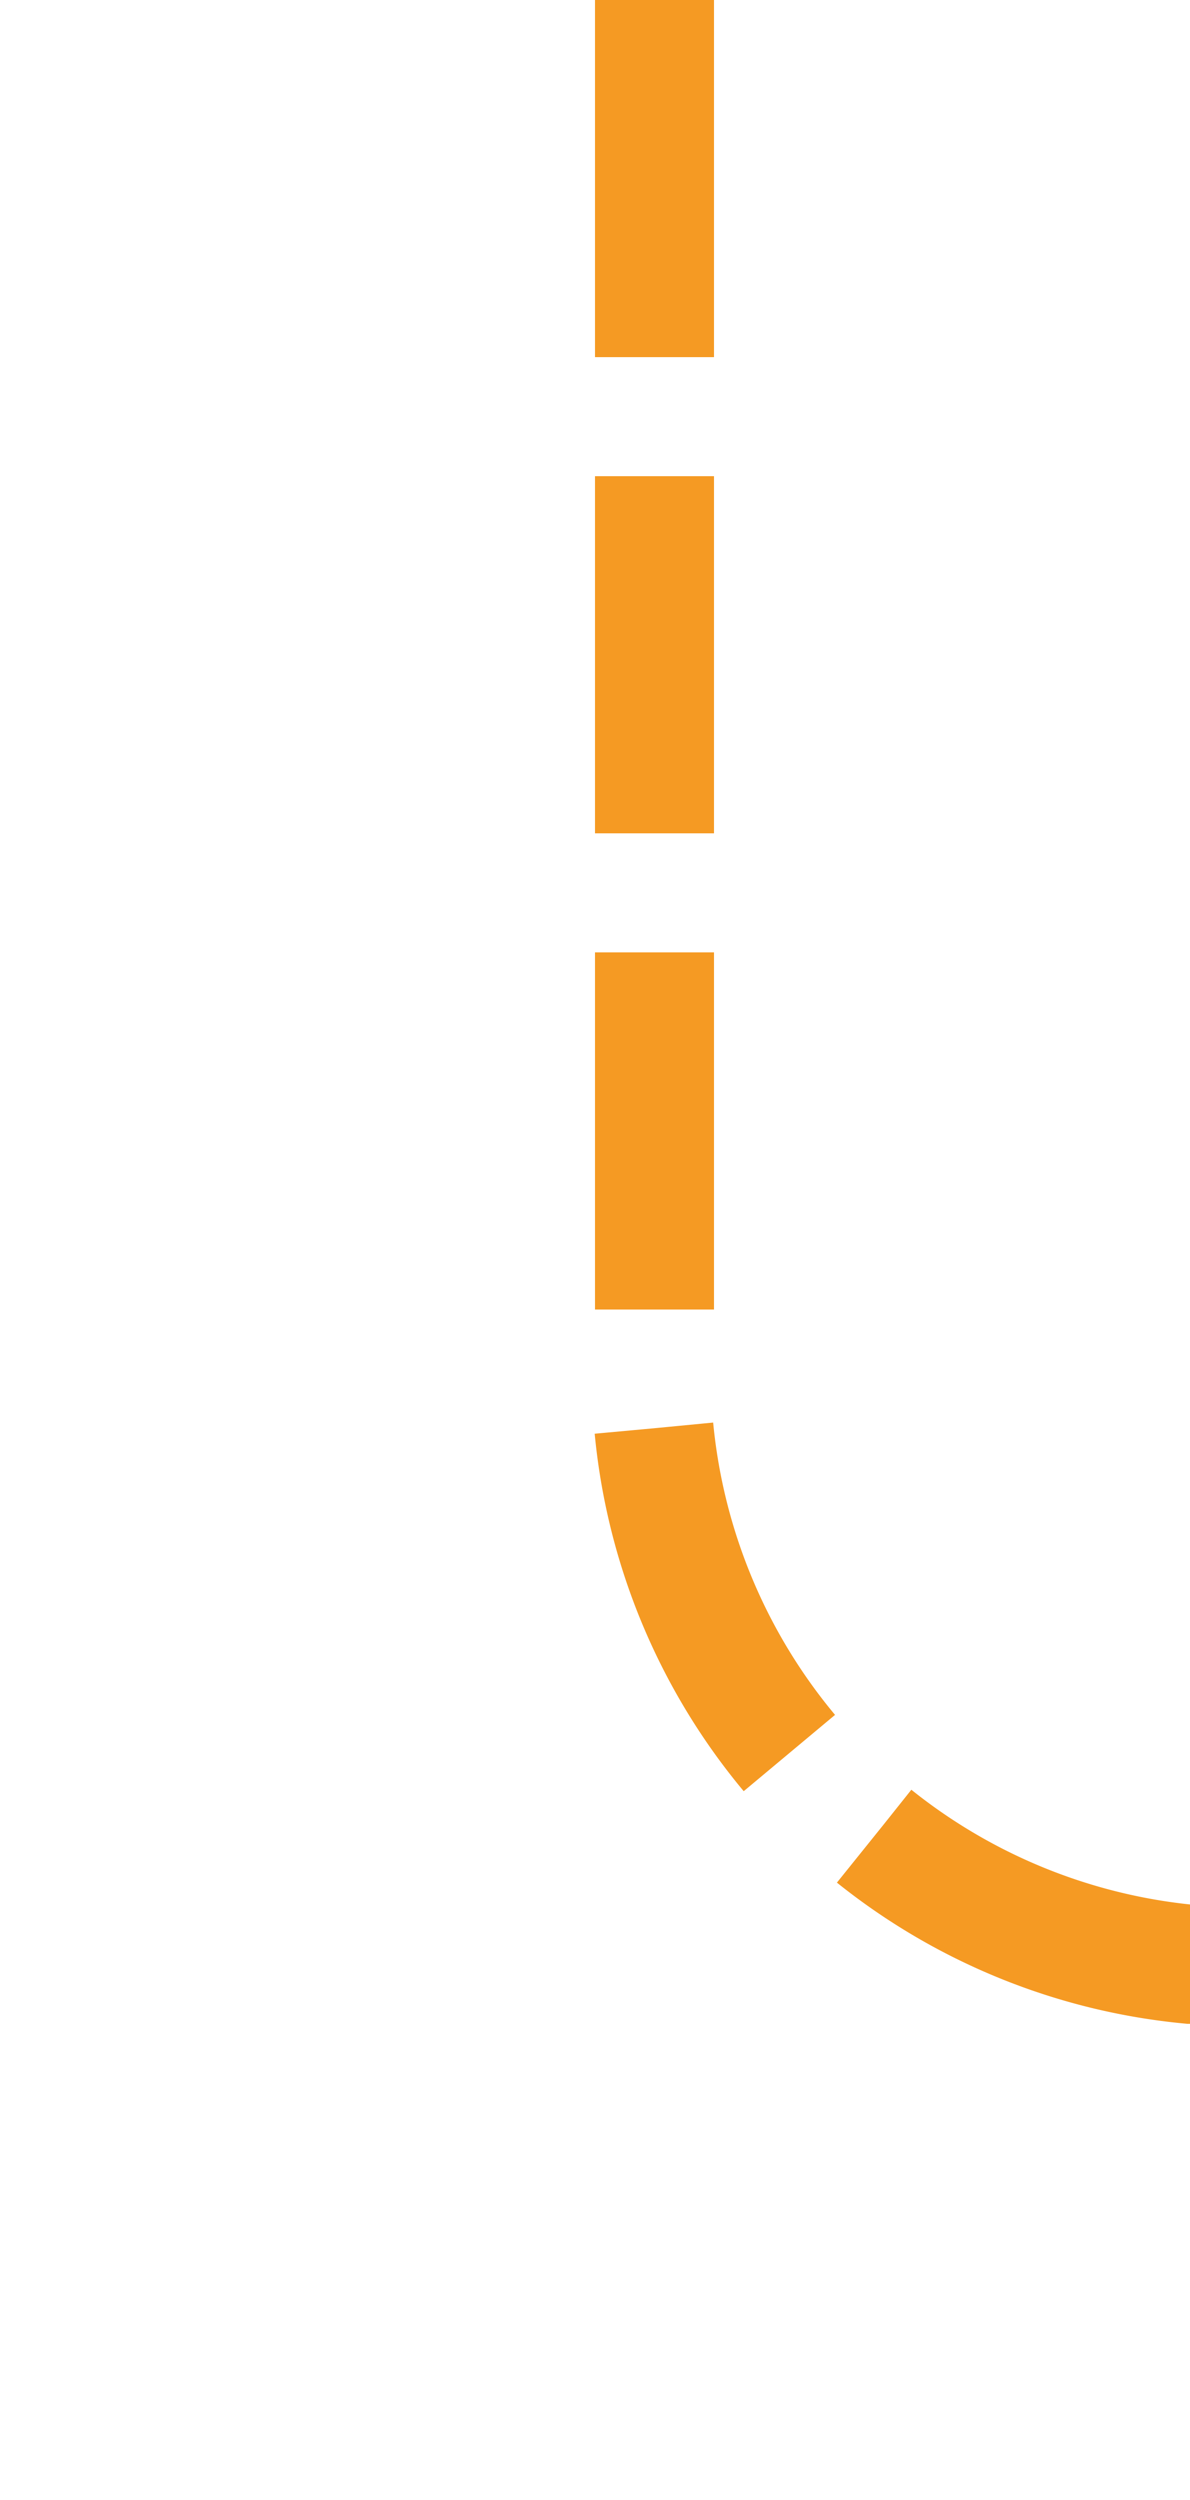 ﻿<?xml version="1.0" encoding="utf-8"?>
<svg version="1.1" xmlns:xlink="http://www.w3.org/1999/xlink" width="10px" height="21px" preserveAspectRatio="xMidYMin meet" viewBox="322 1832  8 21" xmlns="http://www.w3.org/2000/svg">
  <path d="M 326.5 1832  L 326.5 1843  A 5 5 0 0 0 331 1848.5 L 718 1848.5  A 3 3 0 0 1 721 1845.5 A 3 3 0 0 1 724 1848.5 L 1205 1848.5  " stroke-width="1" stroke-dasharray="3,1" stroke="#f59a23" fill="none" />
  <path d="M 1204 1854.8  L 1210 1848.5  L 1204 1842.2  L 1204 1854.8  Z " fill-rule="nonzero" fill="#f59a23" stroke="none" />
</svg>